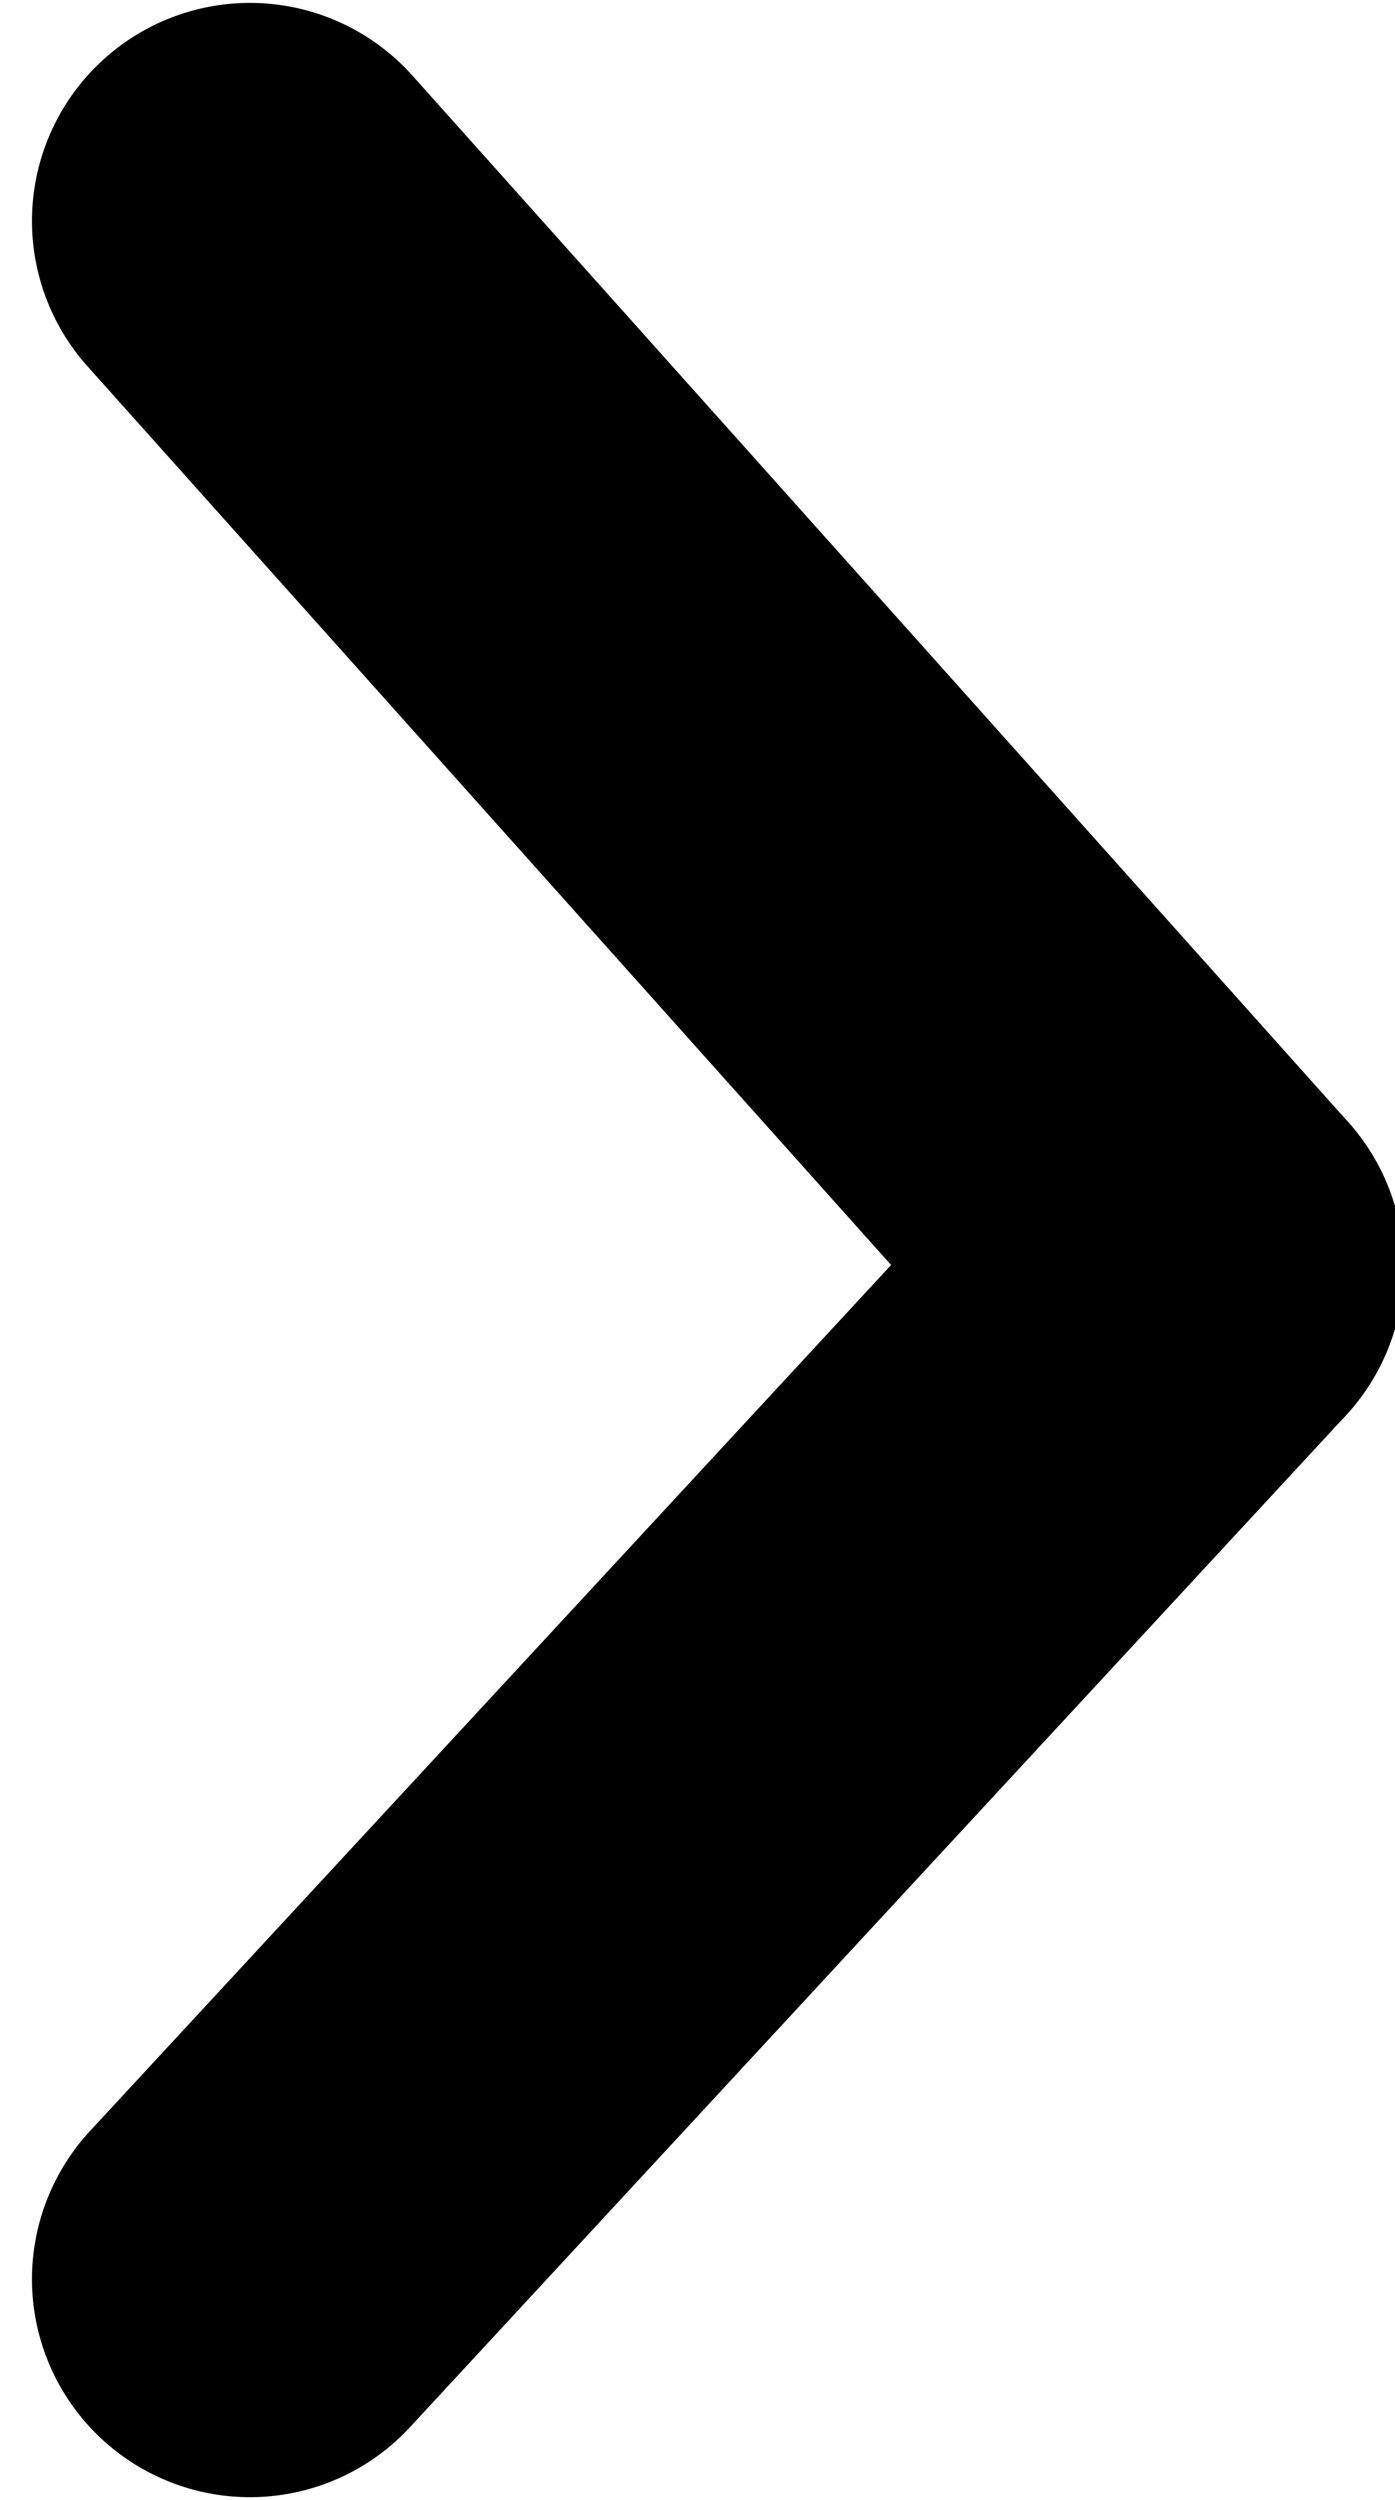 <?xml version="1.0" encoding="utf-8"?>
<!-- Generator: Adobe Illustrator 21.0.0, SVG Export Plug-In . SVG Version: 6.00 Build 0)  -->
<svg version="1.1" xmlns="http://www.w3.org/2000/svg" xmlns:xlink="http://www.w3.org/1999/xlink" x="0px" y="0px"
	 viewBox="0 0 24 43" style="enable-background:new 0 0 24 43;" xml:space="preserve">
<style type="text/css">
	#svg-side-arrow .st0{fill:none;stroke:#000;stroke-width:7.5;stroke-linecap:round;stroke-linejoin:round;stroke-miterlimit:10;}
</style>
<g id="svg-side-arrow">
	<line class="st0" x1="4.3" y1="3.8" x2="20.4" y2="21.8"/>
	<line class="st0" x1="20.4" y1="21.8" x2="4.3" y2="39.2"/>
</g>
</svg>
